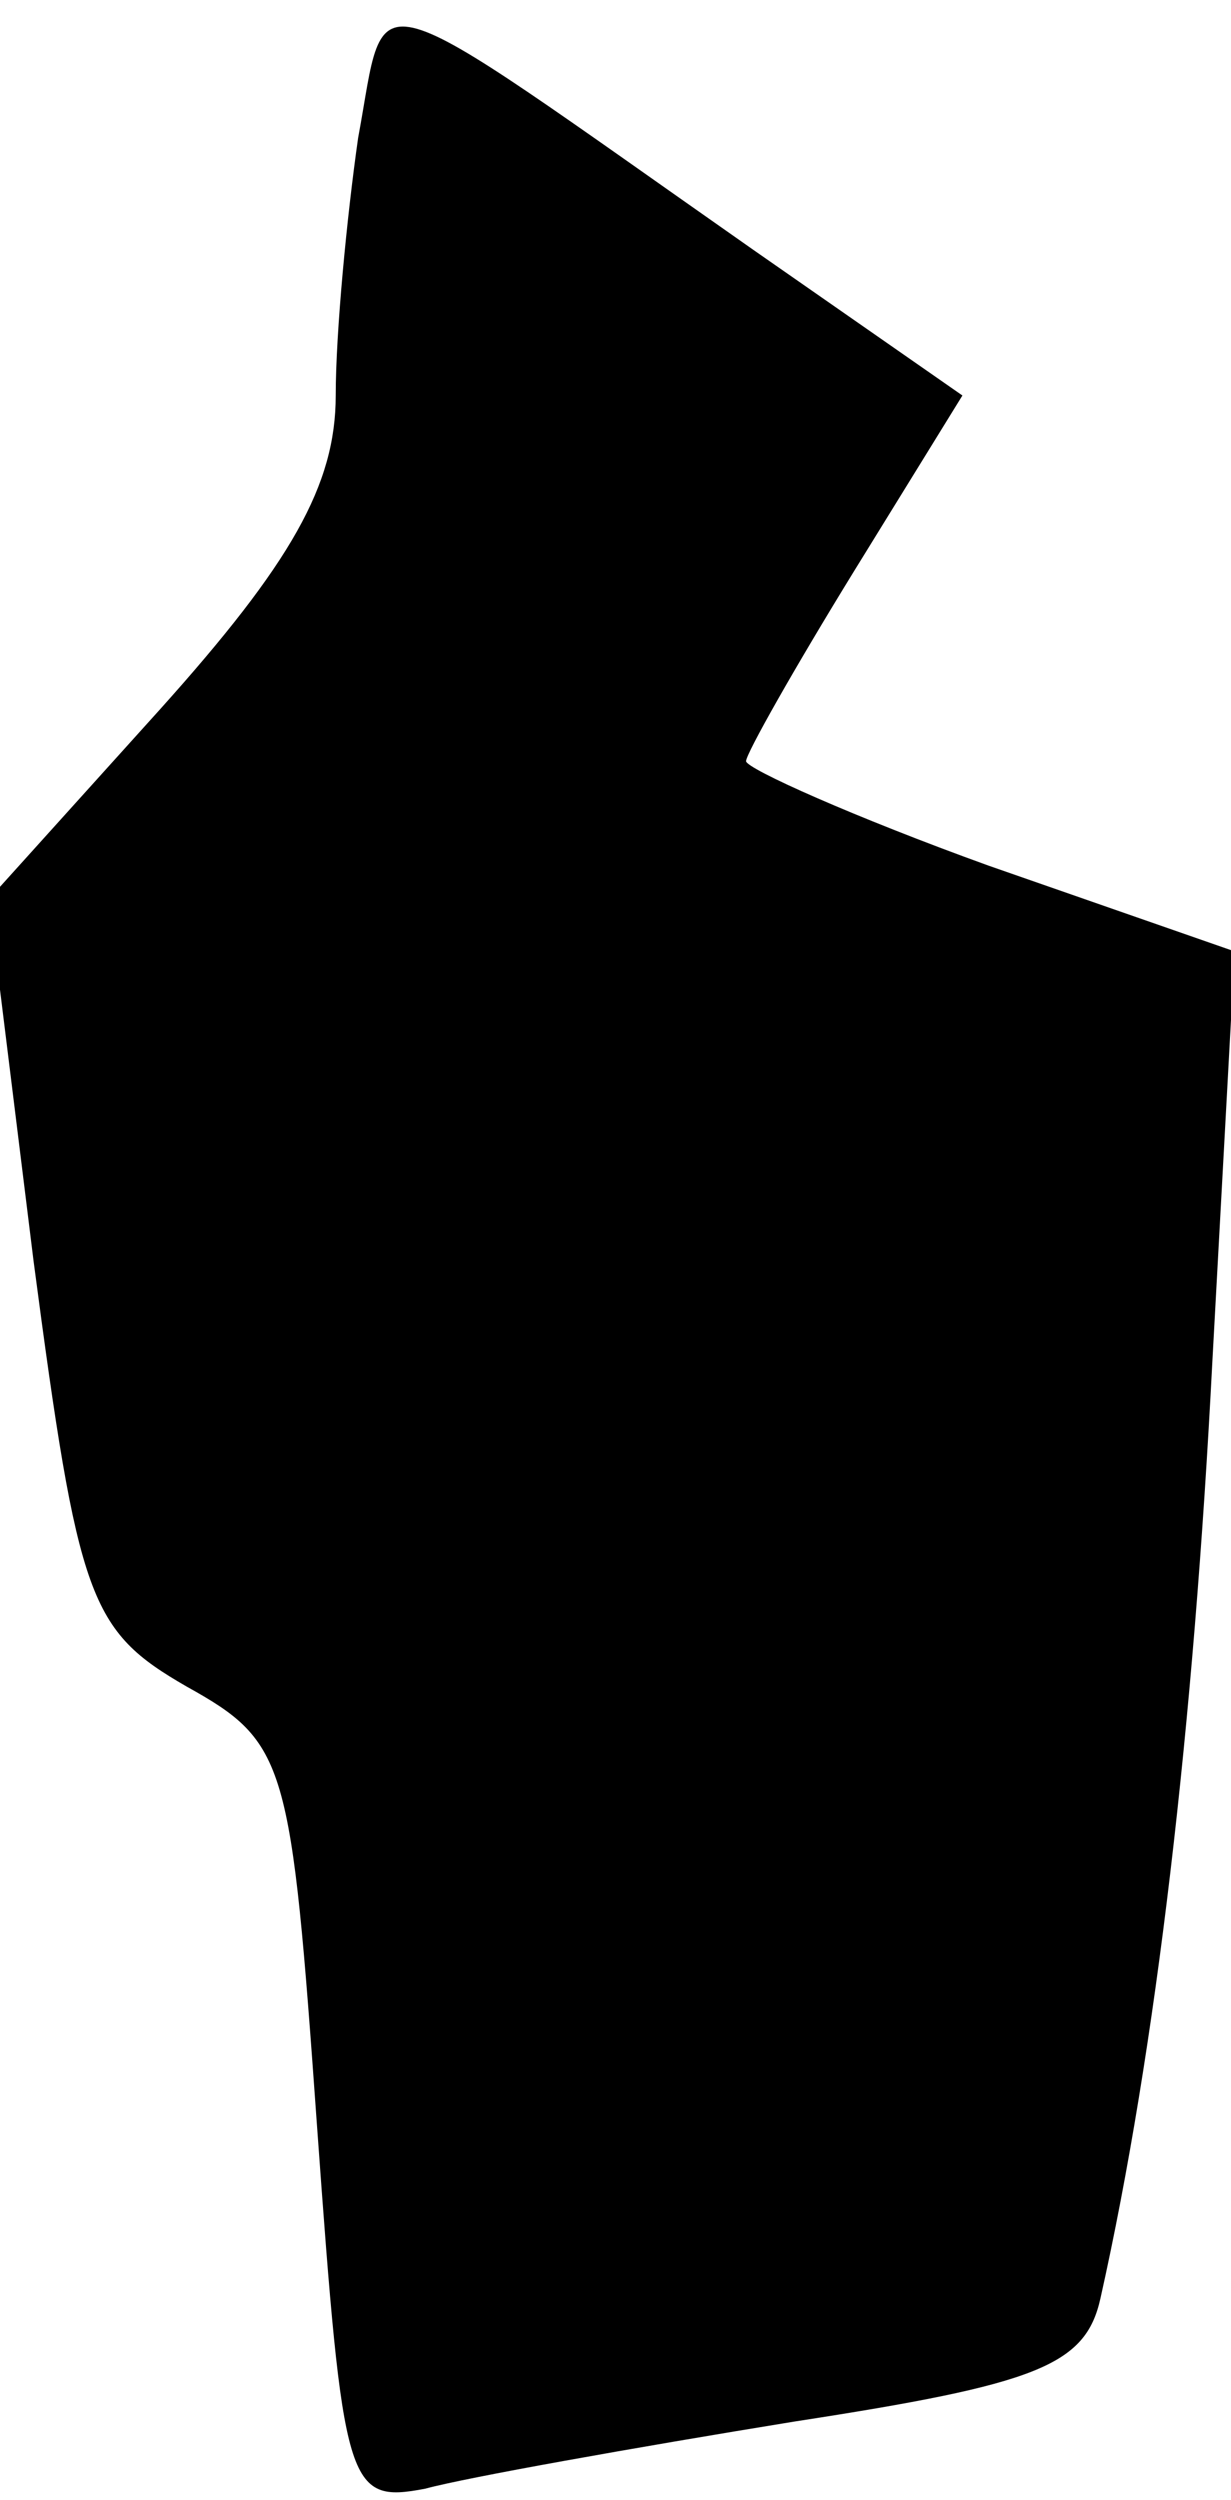 <?xml version="1.0" standalone="no"?>
<!DOCTYPE svg PUBLIC "-//W3C//DTD SVG 20010904//EN"
 "http://www.w3.org/TR/2001/REC-SVG-20010904/DTD/svg10.dtd">
<svg version="1.0" xmlns="http://www.w3.org/2000/svg"
 width="33pt" height="67pt" viewBox="0 0 33 67"
 preserveAspectRatio="xMidYMid meet">
<g transform="translate(0,67) scale(0.1,-0.1)"
fill="#000000" stroke="none">
<path fill="#000000" stroke="none" d="M96 633 c-3 -21 -6 -52 -6 -69 0 -24
-12 -45 -47 -84 l-46 -51 12 -97 c12 -91 15 -99 41 -114 27 -15 28 -20 35
-118 7 -97 8 -101 29 -97 11 3 56 11 99 18 65 10 78 15 82 33 15 67 25 154 30
251 l6 110 -66 23 c-36 13 -65 26 -65 28 0 2 13 25 29 51 l29 47 -56 39 c-107
75 -98 73 -106 30z"/>
</g>
</svg>
